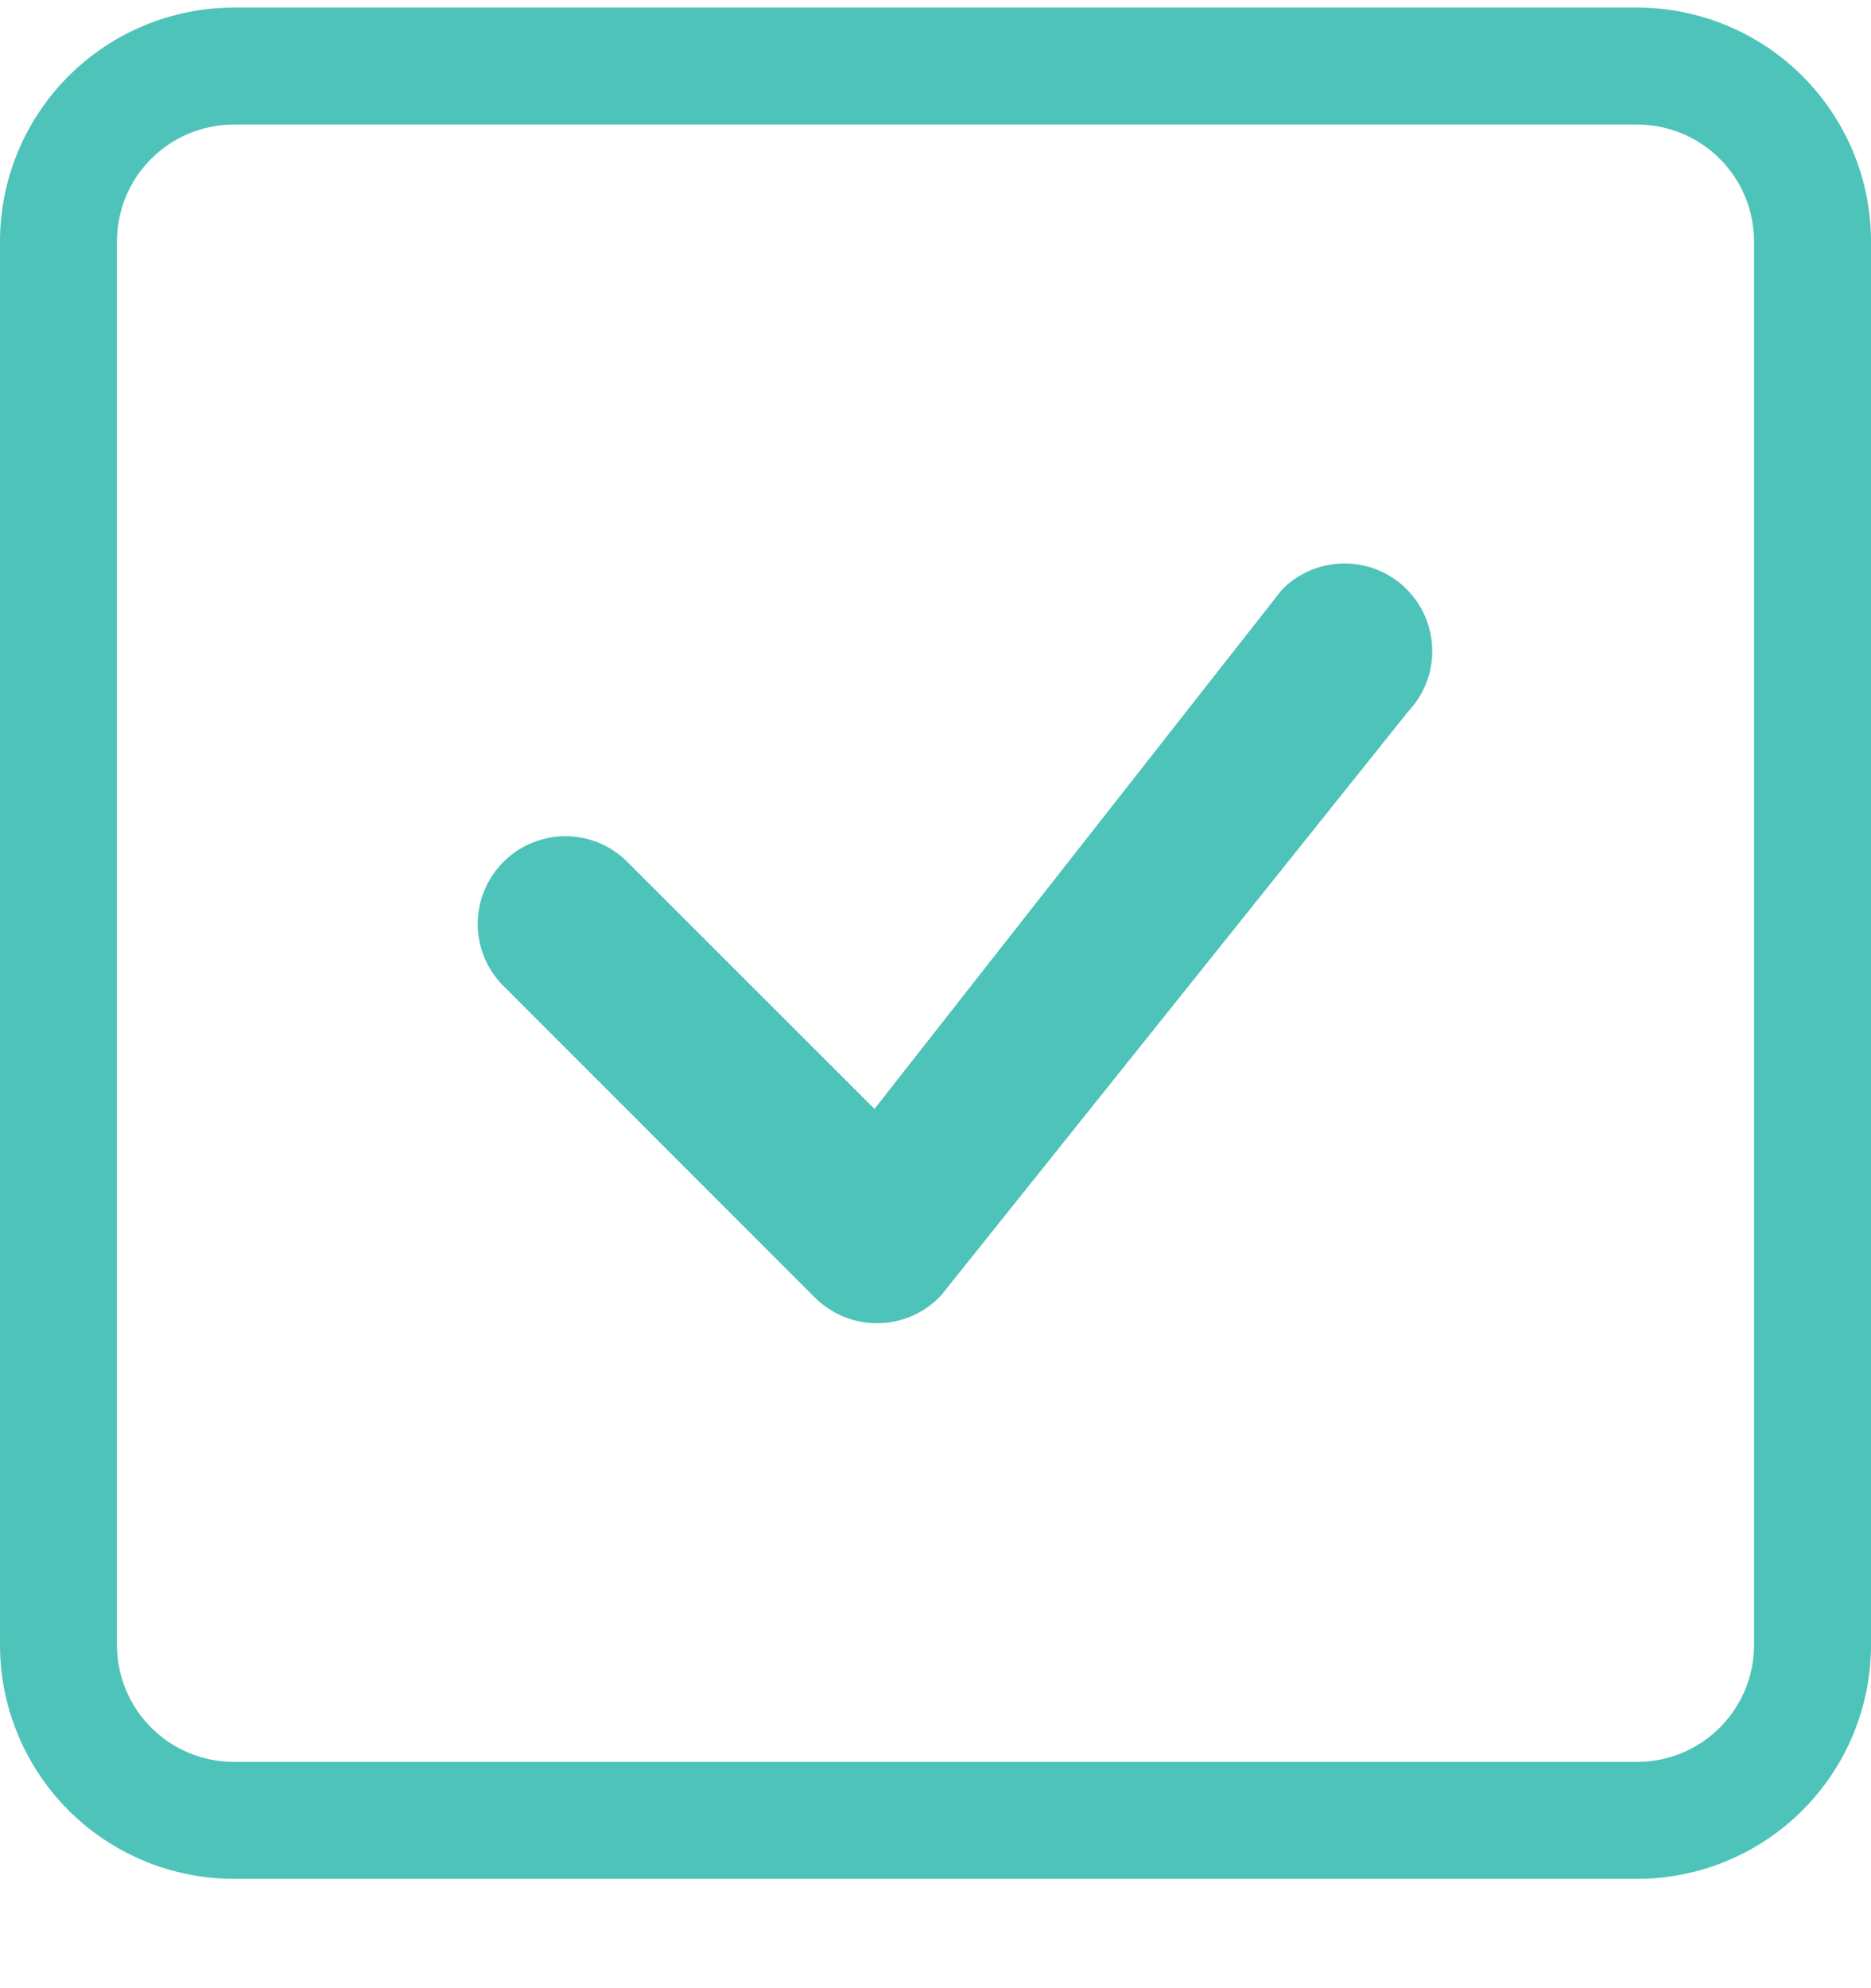 <svg width="16" height="17" viewBox="0 0 16 17" fill="none" xmlns="http://www.w3.org/2000/svg">
<g clip-path="url(#clip0)">
<path d="M14 1.065C14.265 1.065 14.52 1.17 14.707 1.358C14.895 1.545 15 1.8 15 2.065V14.065C15 14.33 14.895 14.584 14.707 14.772C14.52 14.96 14.265 15.065 14 15.065H2C1.735 15.065 1.48 14.96 1.293 14.772C1.105 14.584 1 14.33 1 14.065V2.065C1 1.8 1.105 1.545 1.293 1.358C1.48 1.17 1.735 1.065 2 1.065H14ZM2 0.065C1.47 0.065 0.961 0.276 0.586 0.651C0.211 1.026 0 1.534 0 2.065L0 14.065C0 14.595 0.211 15.104 0.586 15.479C0.961 15.854 1.47 16.065 2 16.065H14C14.53 16.065 15.039 15.854 15.414 15.479C15.789 15.104 16 14.595 16 14.065V2.065C16 1.534 15.789 1.026 15.414 0.651C15.039 0.276 14.53 0.065 14 0.065L2 0.065Z" fill="#4EC3B9"/>
<path d="M10.97 5.035C11.11 4.896 11.299 4.818 11.496 4.818C11.693 4.817 11.882 4.894 12.023 5.032C12.164 5.17 12.245 5.358 12.248 5.555C12.251 5.752 12.177 5.942 12.041 6.085L8.049 11.075C7.98 11.149 7.898 11.208 7.806 11.249C7.713 11.29 7.614 11.313 7.513 11.314C7.412 11.316 7.312 11.298 7.219 11.26C7.125 11.222 7.04 11.166 6.969 11.095L4.324 8.449C4.25 8.38 4.191 8.297 4.15 8.205C4.109 8.113 4.087 8.014 4.085 7.913C4.084 7.813 4.102 7.713 4.14 7.619C4.178 7.526 4.234 7.441 4.305 7.37C4.376 7.299 4.461 7.242 4.554 7.205C4.648 7.167 4.748 7.148 4.848 7.15C4.949 7.152 5.049 7.174 5.141 7.215C5.233 7.256 5.315 7.315 5.384 7.389L7.478 9.482L10.951 5.057C10.957 5.049 10.964 5.042 10.971 5.035H10.97Z" fill="#4EC3B9"/>
</g>
<defs>
<clipPath id="clip0">
<rect width="16" height="16" fill="white" transform="translate(0 0.065)"/>
</clipPath>
</defs>
</svg>
